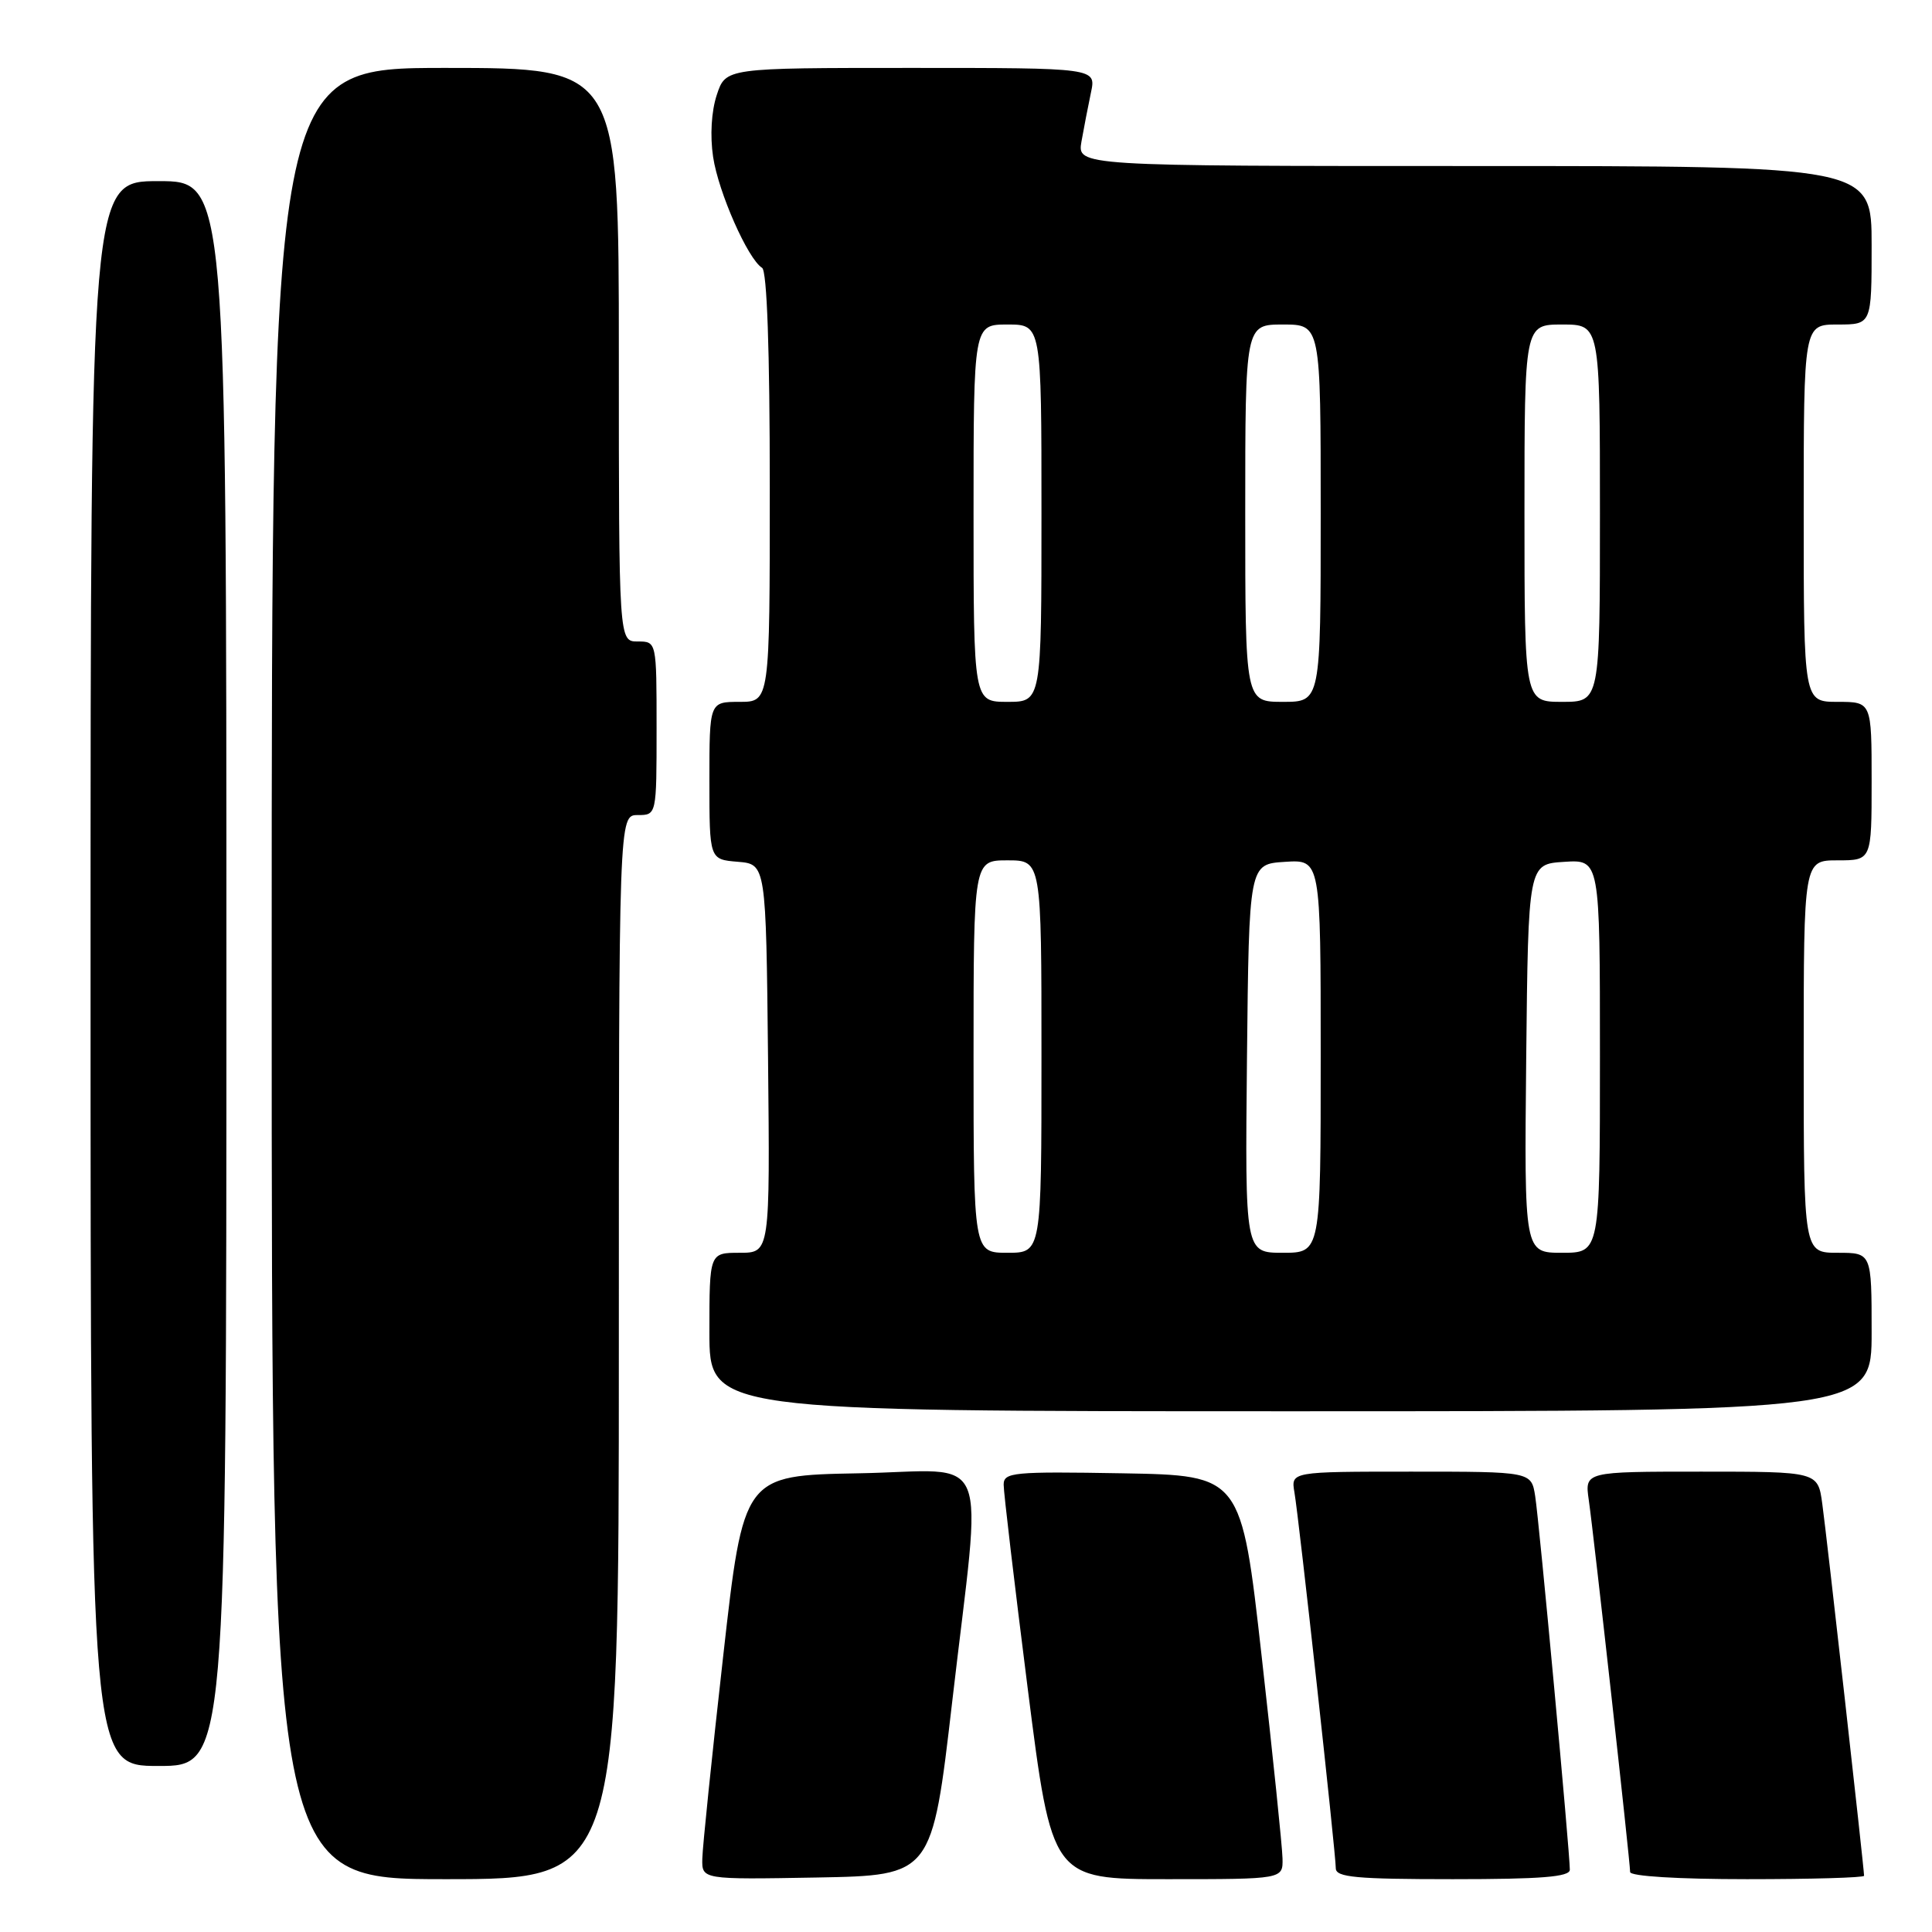 <?xml version="1.0" encoding="UTF-8" standalone="no"?>
<!DOCTYPE svg PUBLIC "-//W3C//DTD SVG 1.1//EN" "http://www.w3.org/Graphics/SVG/1.1/DTD/svg11.dtd" >
<svg xmlns="http://www.w3.org/2000/svg" xmlns:xlink="http://www.w3.org/1999/xlink" version="1.1" viewBox="0 0 256 256">
 <g >
 <path fill="currentColor"
d=" M 82.00 178.50 C 82.00 108.00 82.00 108.00 84.50 108.00 C 87.00 108.00 87.00 108.00 87.00 96.50 C 87.00 85.00 87.00 85.00 84.50 85.00 C 82.00 85.00 82.00 85.00 82.00 47.00 C 82.00 9.00 82.00 9.00 59.00 9.00 C 36.00 9.00 36.00 9.00 36.00 129.00 C 36.00 249.00 36.00 249.00 59.00 249.00 C 82.00 249.00 82.00 249.00 82.00 178.50 Z  M 126.17 225.50 C 130.15 191.13 131.69 194.90 113.76 195.22 C 98.52 195.50 98.52 195.50 95.82 219.50 C 94.33 232.70 93.09 244.75 93.06 246.28 C 93.00 249.05 93.00 249.05 108.25 248.78 C 123.50 248.50 123.50 248.50 126.17 225.50 Z  M 169.94 246.25 C 169.91 244.74 168.67 232.70 167.18 219.50 C 164.48 195.50 164.48 195.50 148.74 195.22 C 134.23 194.97 133.00 195.09 132.99 196.72 C 132.98 197.70 134.42 209.86 136.18 223.75 C 139.39 249.00 139.39 249.00 154.70 249.00 C 170.00 249.00 170.00 249.00 169.94 246.25 Z  M 208.01 247.75 C 208.02 245.50 203.95 201.58 203.42 198.25 C 202.91 195.00 202.91 195.00 186.98 195.00 C 171.05 195.00 171.05 195.00 171.52 197.75 C 172.12 201.20 177.00 245.61 177.00 247.56 C 177.00 248.75 179.69 249.00 192.50 249.00 C 204.23 249.00 208.00 248.70 208.01 247.75 Z  M 247.00 248.55 C 247.00 247.61 242.03 203.32 241.46 199.25 C 240.88 195.00 240.88 195.00 225.43 195.00 C 209.98 195.00 209.98 195.00 210.52 198.75 C 211.17 203.24 216.00 246.68 216.00 248.05 C 216.00 248.61 222.33 249.00 231.50 249.00 C 240.03 249.00 247.00 248.80 247.00 248.55 Z  M 30.00 129.00 C 30.00 24.00 30.00 24.00 21.00 24.00 C 12.00 24.00 12.00 24.00 12.00 129.00 C 12.00 234.00 12.00 234.00 21.00 234.00 C 30.00 234.00 30.00 234.00 30.00 129.00 Z  M 248.00 176.50 C 248.00 166.00 248.00 166.00 243.50 166.00 C 239.00 166.00 239.00 166.00 239.00 140.00 C 239.00 114.00 239.00 114.00 243.50 114.00 C 248.00 114.00 248.00 114.00 248.00 103.50 C 248.00 93.00 248.00 93.00 243.50 93.00 C 239.00 93.00 239.00 93.00 239.00 68.00 C 239.00 43.00 239.00 43.00 243.50 43.00 C 248.00 43.00 248.00 43.00 248.00 32.50 C 248.00 22.00 248.00 22.00 195.37 22.00 C 142.74 22.00 142.74 22.00 143.30 18.75 C 143.62 16.96 144.18 14.04 144.56 12.25 C 145.25 9.00 145.25 9.00 120.70 9.00 C 96.16 9.00 96.16 9.00 94.98 12.57 C 94.26 14.74 94.07 17.98 94.49 20.79 C 95.19 25.48 99.10 34.33 100.98 35.49 C 101.63 35.89 102.00 46.32 102.00 64.56 C 102.00 93.00 102.00 93.00 98.00 93.00 C 94.00 93.00 94.00 93.00 94.00 103.44 C 94.00 113.88 94.00 113.88 97.75 114.19 C 101.50 114.50 101.50 114.50 101.77 140.25 C 102.03 166.00 102.03 166.00 98.02 166.00 C 94.00 166.00 94.00 166.00 94.00 176.50 C 94.00 187.00 94.00 187.00 171.00 187.00 C 248.00 187.00 248.00 187.00 248.00 176.50 Z  M 129.00 140.00 C 129.00 114.00 129.00 114.00 133.50 114.00 C 138.00 114.00 138.00 114.00 138.00 140.00 C 138.00 166.00 138.00 166.00 133.50 166.00 C 129.00 166.00 129.00 166.00 129.00 140.00 Z  M 165.23 140.25 C 165.50 114.50 165.50 114.50 170.25 114.20 C 175.00 113.89 175.00 113.89 175.00 139.95 C 175.00 166.00 175.00 166.00 169.98 166.00 C 164.97 166.00 164.97 166.00 165.23 140.25 Z  M 202.23 140.25 C 202.50 114.50 202.50 114.50 207.25 114.20 C 212.00 113.89 212.00 113.89 212.00 139.95 C 212.00 166.00 212.00 166.00 206.98 166.00 C 201.97 166.00 201.97 166.00 202.23 140.25 Z  M 129.00 68.00 C 129.00 43.00 129.00 43.00 133.50 43.00 C 138.00 43.00 138.00 43.00 138.00 68.00 C 138.00 93.00 138.00 93.00 133.50 93.00 C 129.00 93.00 129.00 93.00 129.00 68.00 Z  M 165.00 68.00 C 165.00 43.00 165.00 43.00 170.00 43.00 C 175.00 43.00 175.00 43.00 175.00 68.00 C 175.00 93.00 175.00 93.00 170.00 93.00 C 165.00 93.00 165.00 93.00 165.00 68.00 Z  M 202.00 68.00 C 202.00 43.00 202.00 43.00 207.00 43.00 C 212.00 43.00 212.00 43.00 212.00 68.00 C 212.00 93.00 212.00 93.00 207.00 93.00 C 202.00 93.00 202.00 93.00 202.00 68.00 Z "/>
</g>
</svg>